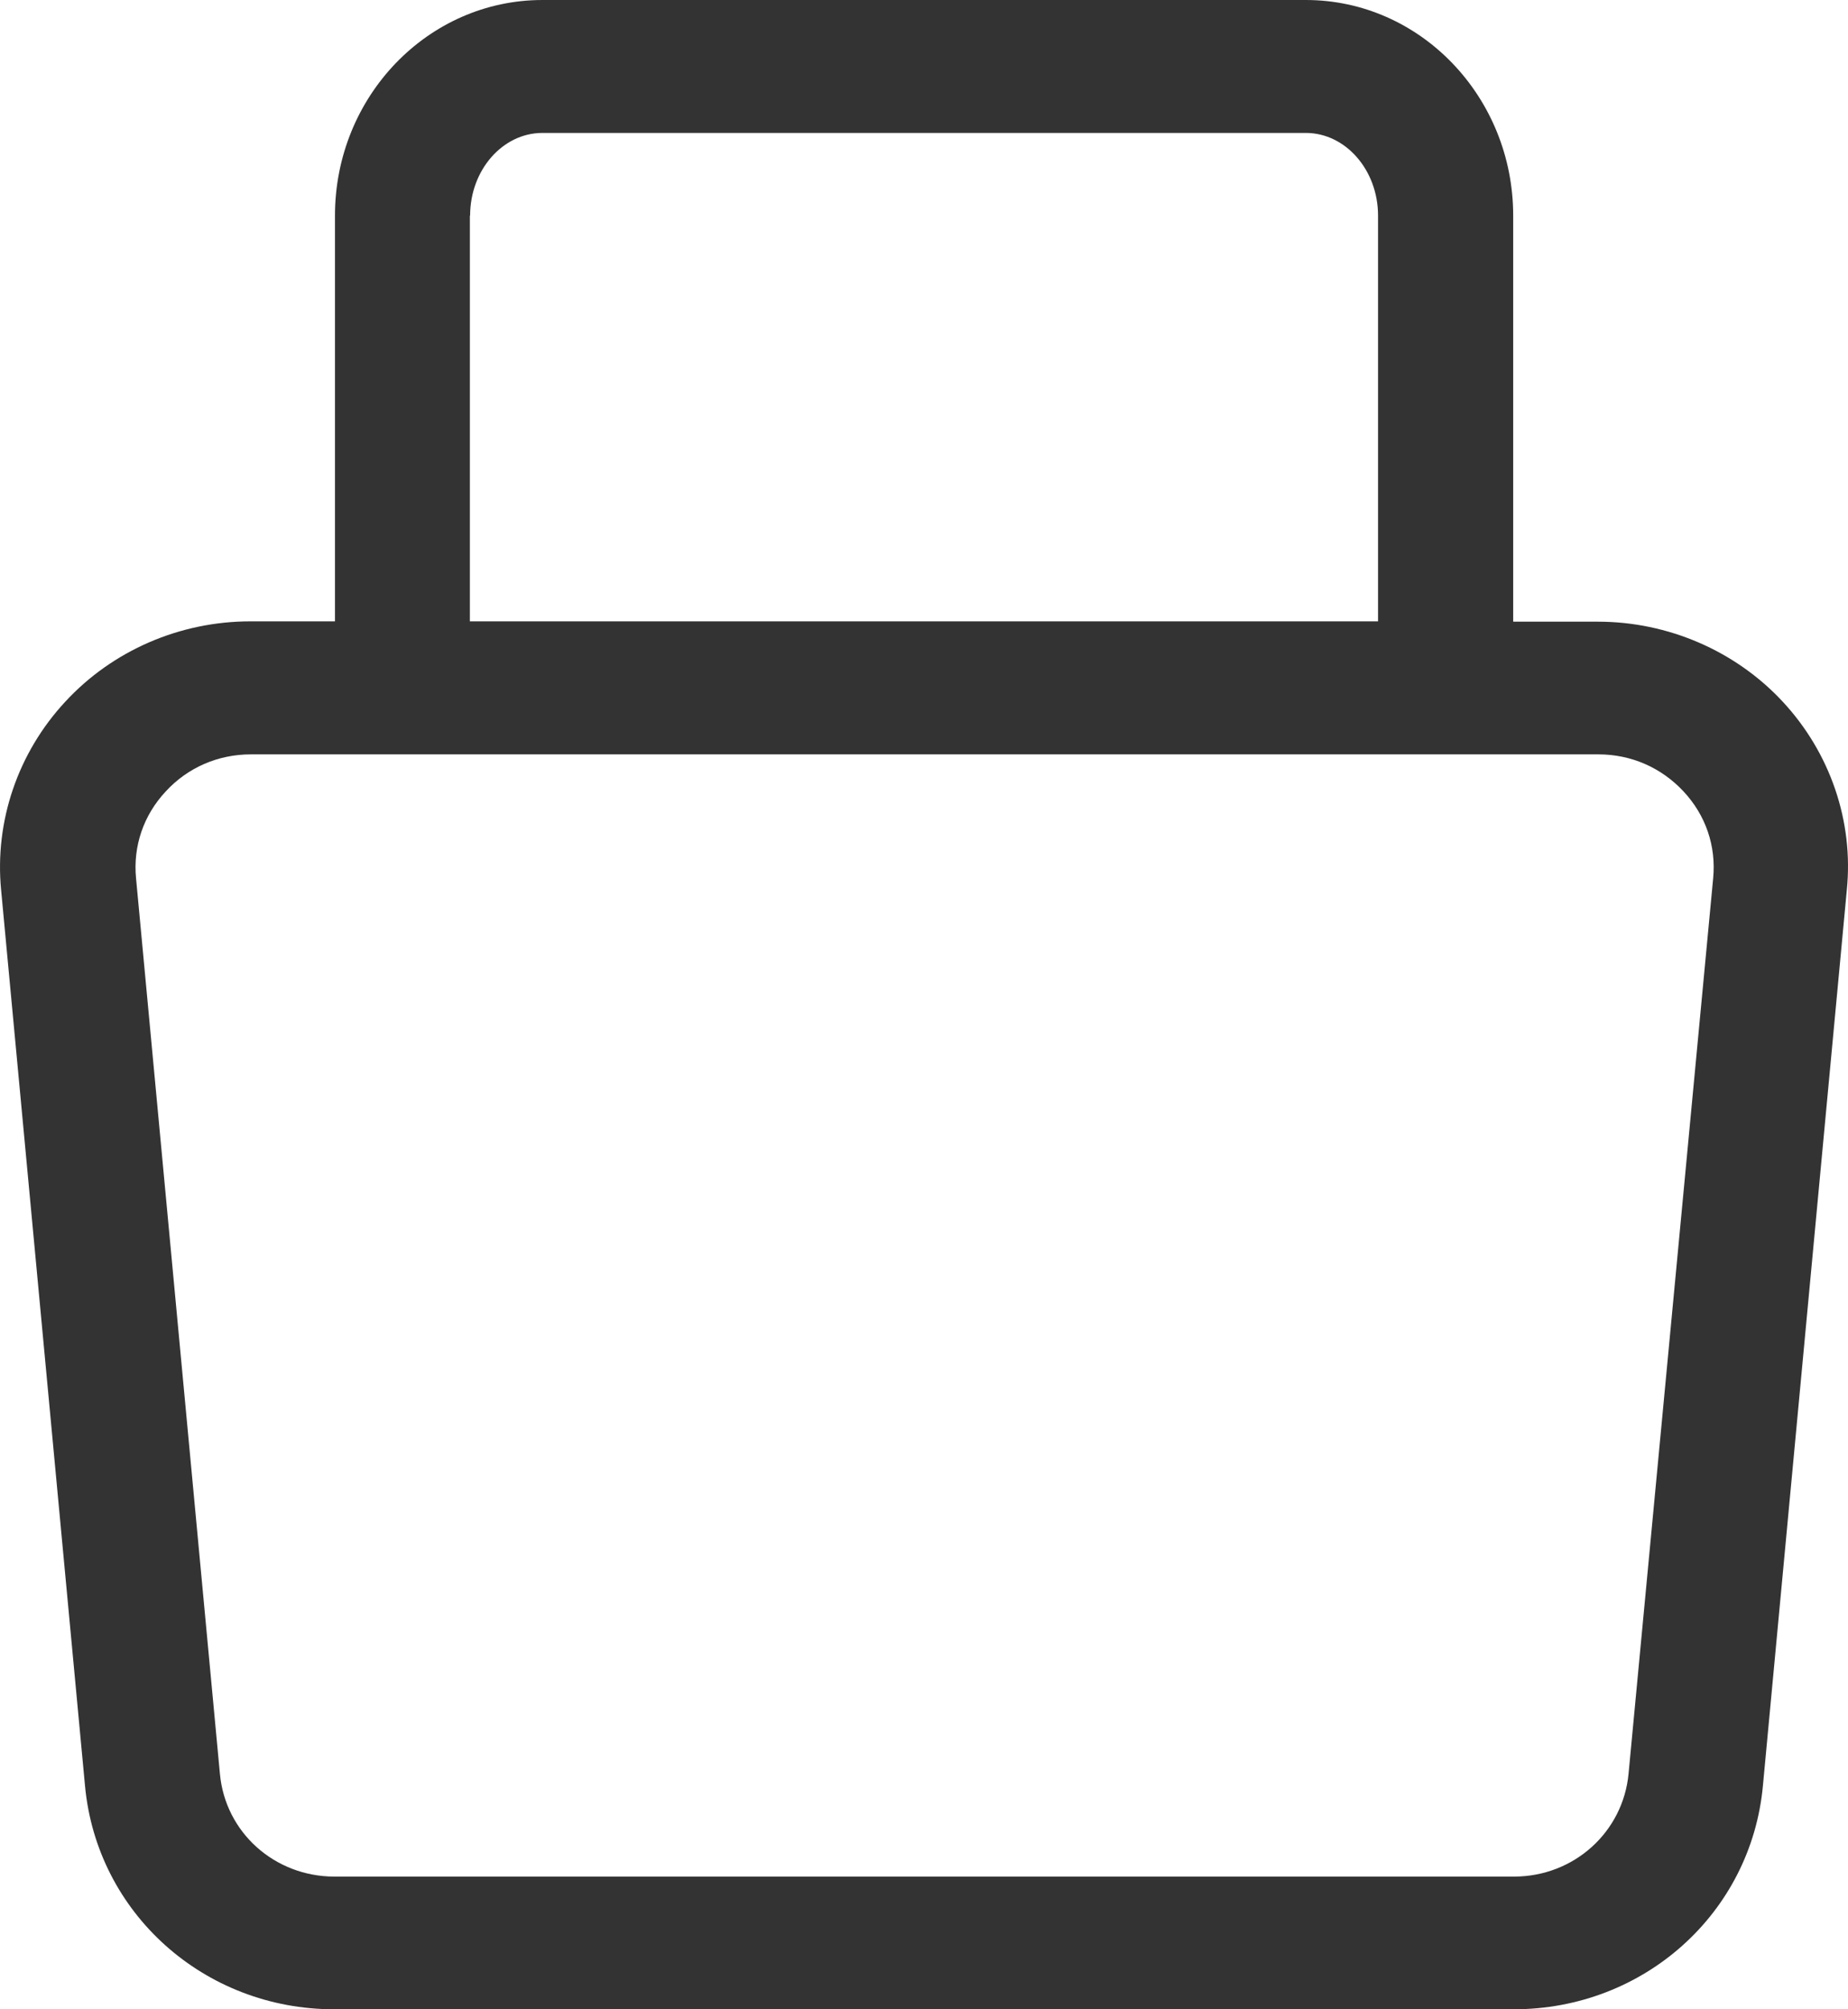 <svg width="23" height="25" viewBox="0 0 23 25" fill="none" xmlns="http://www.w3.org/2000/svg">
<path d="M22.189 8.732C21.601 8.098 20.76 7.735 19.887 7.735H18.833V2.683C18.833 1.206 17.677 0 16.252 0H6.751C5.325 0 4.169 1.203 4.169 2.683V7.731H3.116C2.239 7.731 1.401 8.094 0.814 8.729C0.223 9.364 -0.069 10.219 0.014 11.075L1.058 22.219C1.205 23.803 2.541 25 4.159 25H18.84C20.461 25 21.794 23.803 21.941 22.219L22.985 11.075C23.072 10.222 22.779 9.367 22.189 8.732ZM5.851 2.683C5.851 2.115 6.256 1.654 6.751 1.654H16.252C16.746 1.654 17.151 2.115 17.151 2.683V7.731H5.848V2.683H5.851ZM20.269 22.067C20.201 22.796 19.588 23.349 18.843 23.349H4.163C3.418 23.349 2.804 22.8 2.737 22.07L1.693 10.926C1.655 10.528 1.786 10.143 2.063 9.847C2.336 9.55 2.714 9.386 3.122 9.386H19.893C20.301 9.386 20.676 9.55 20.953 9.847C21.229 10.143 21.36 10.525 21.322 10.926L20.269 22.067Z" fill="#333333"/>
</svg>
